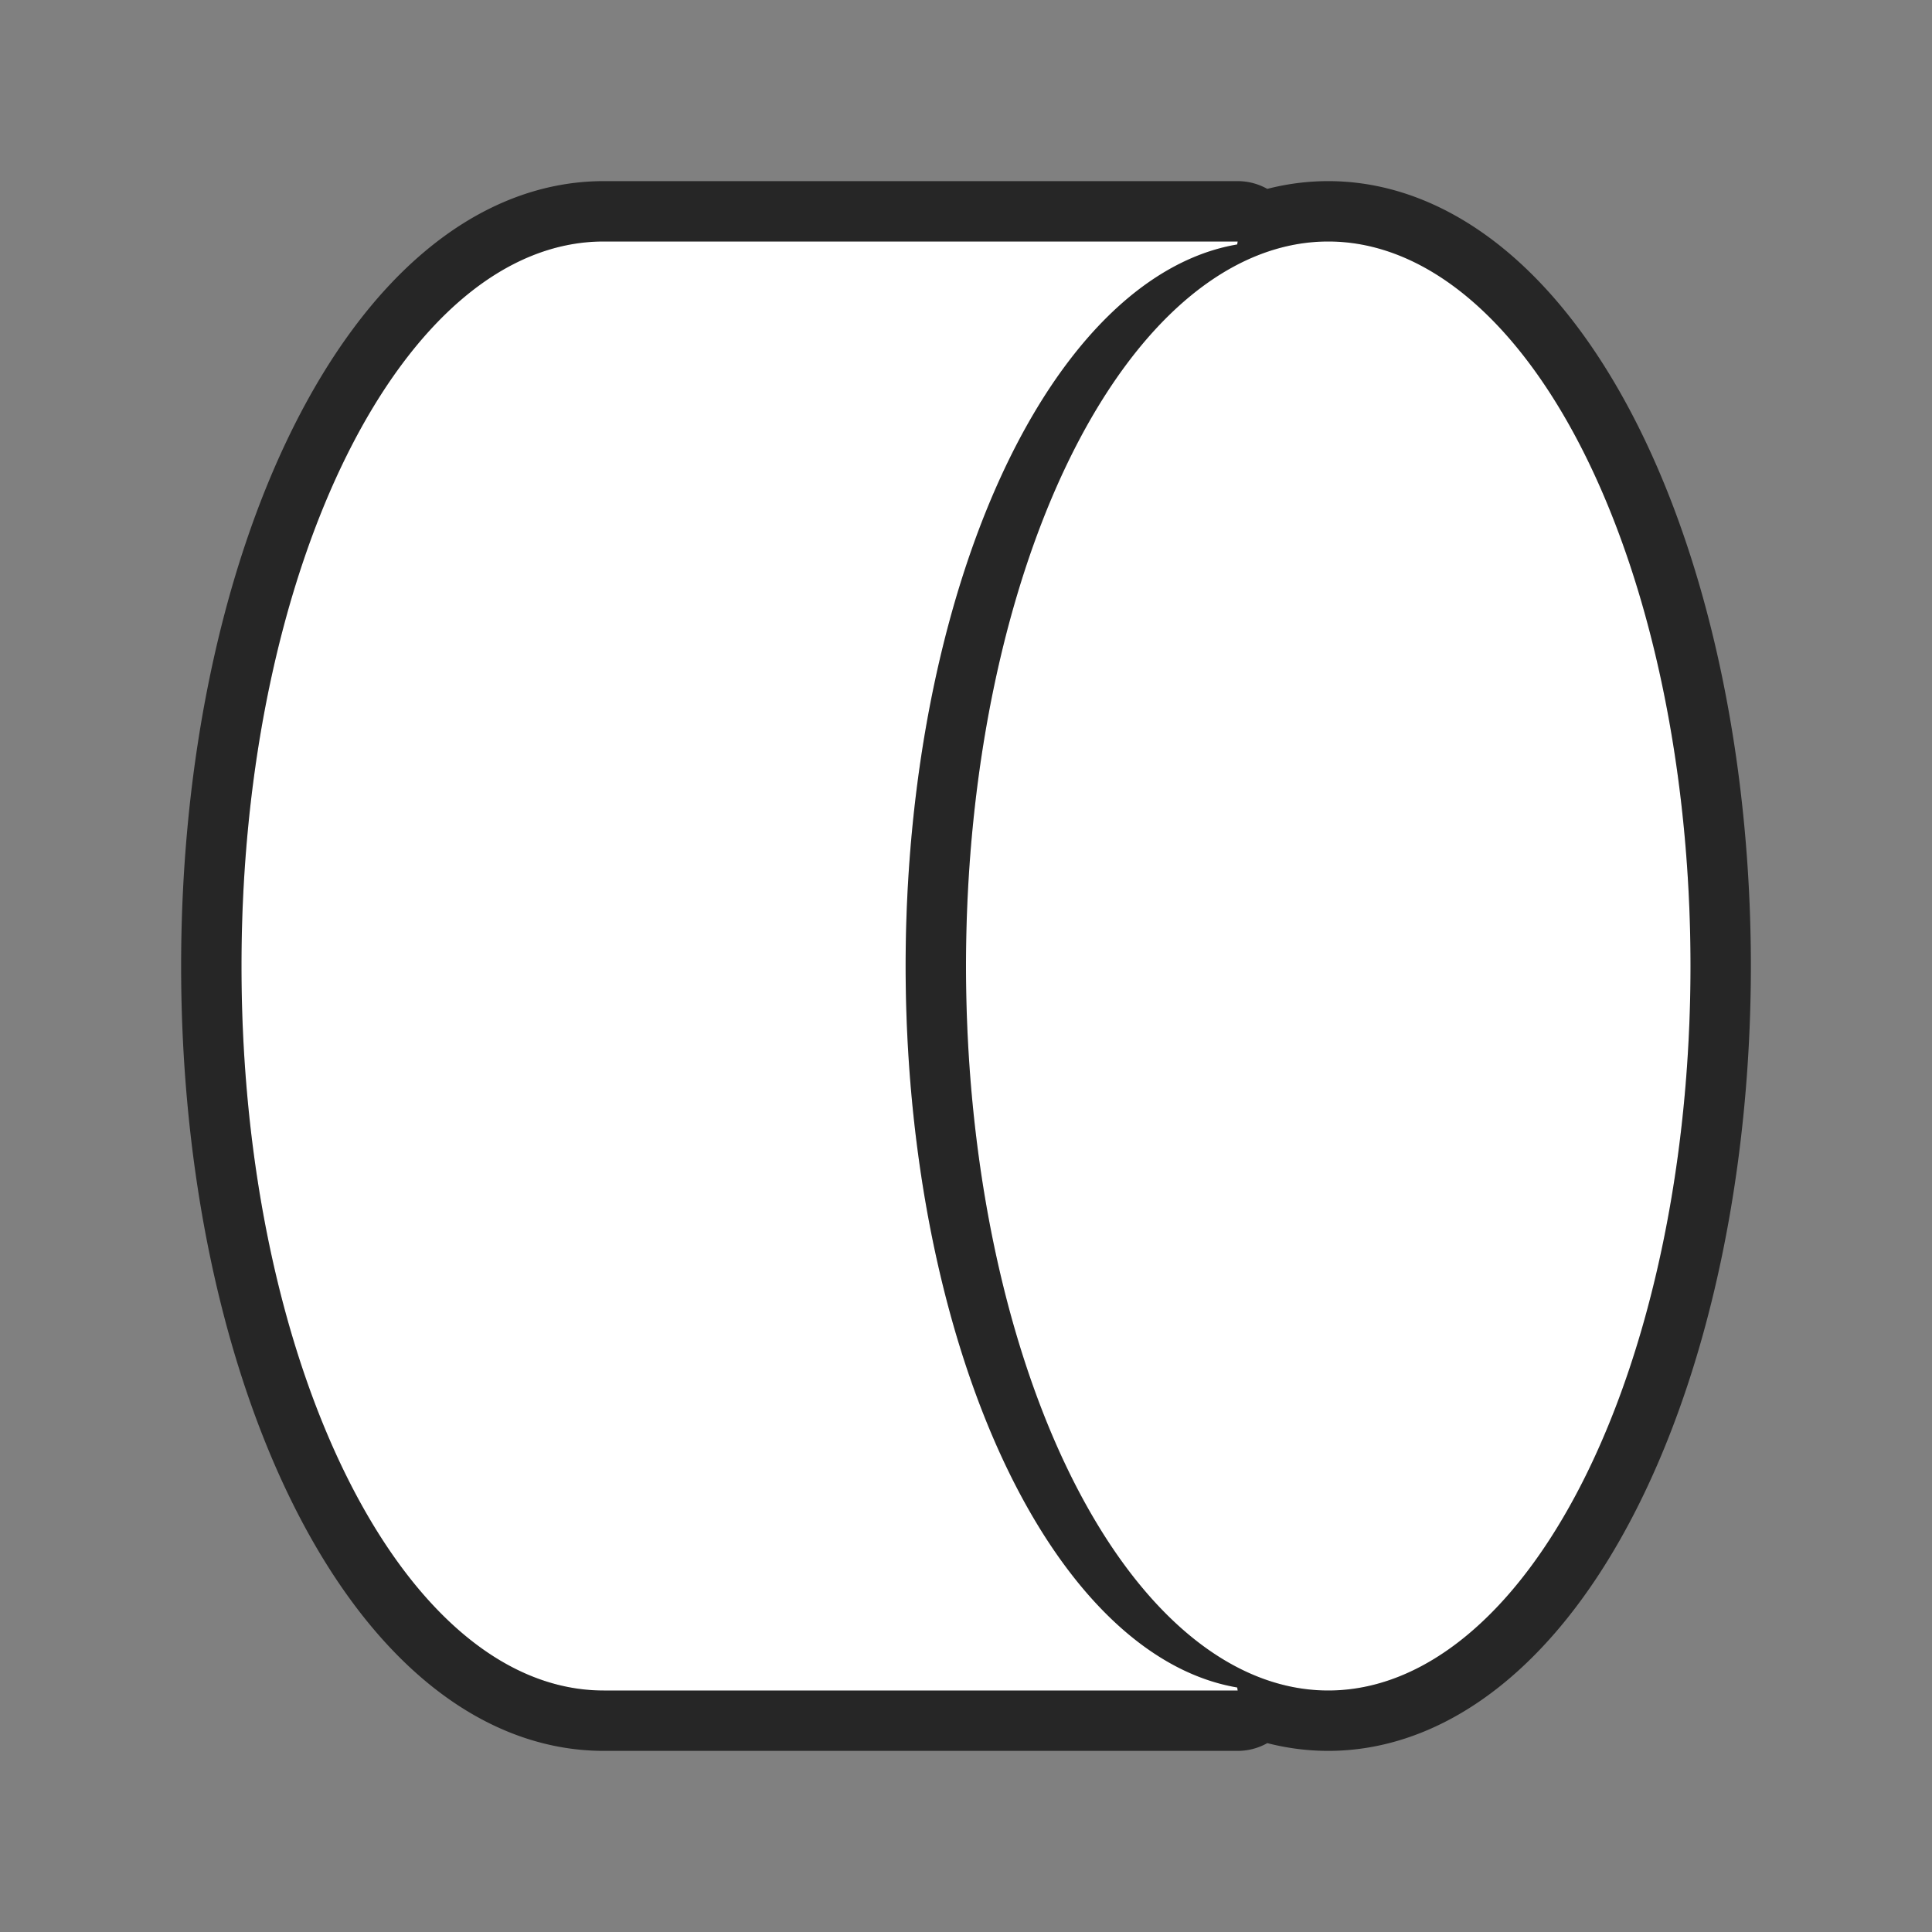 <svg xmlns="http://www.w3.org/2000/svg" viewBox="0 0 32 32"><rect x="0" y="0" width="32" height="32" fill="#808080" stroke="none"/><path d="M10 4C6.686 4 4 9.373 4 16s2.686 12 6 12h10.5l-.008-.05A6 12 0 0115 16a6 12 0 015.492-11.951L20.5 4zm12 0a6 12 0 00-6 12 6 12 0 006 12 6 12 0 006-12 6 12 0 00-6-12z" stroke="#000" opacity=".7" stroke-width="2" stroke-linejoin="round"/><path d="M10 4C6.686 4 4 9.373 4 16s2.686 12 6 12h10.5l-.008-.05A6 12 0 0115 16a6 12 0 015.492-11.951L20.5 4zm12 0a6 12 0 00-6 12 6 12 0 006 12 6 12 0 006-12 6 12 0 00-6-12z" fill="#fff"/></svg>